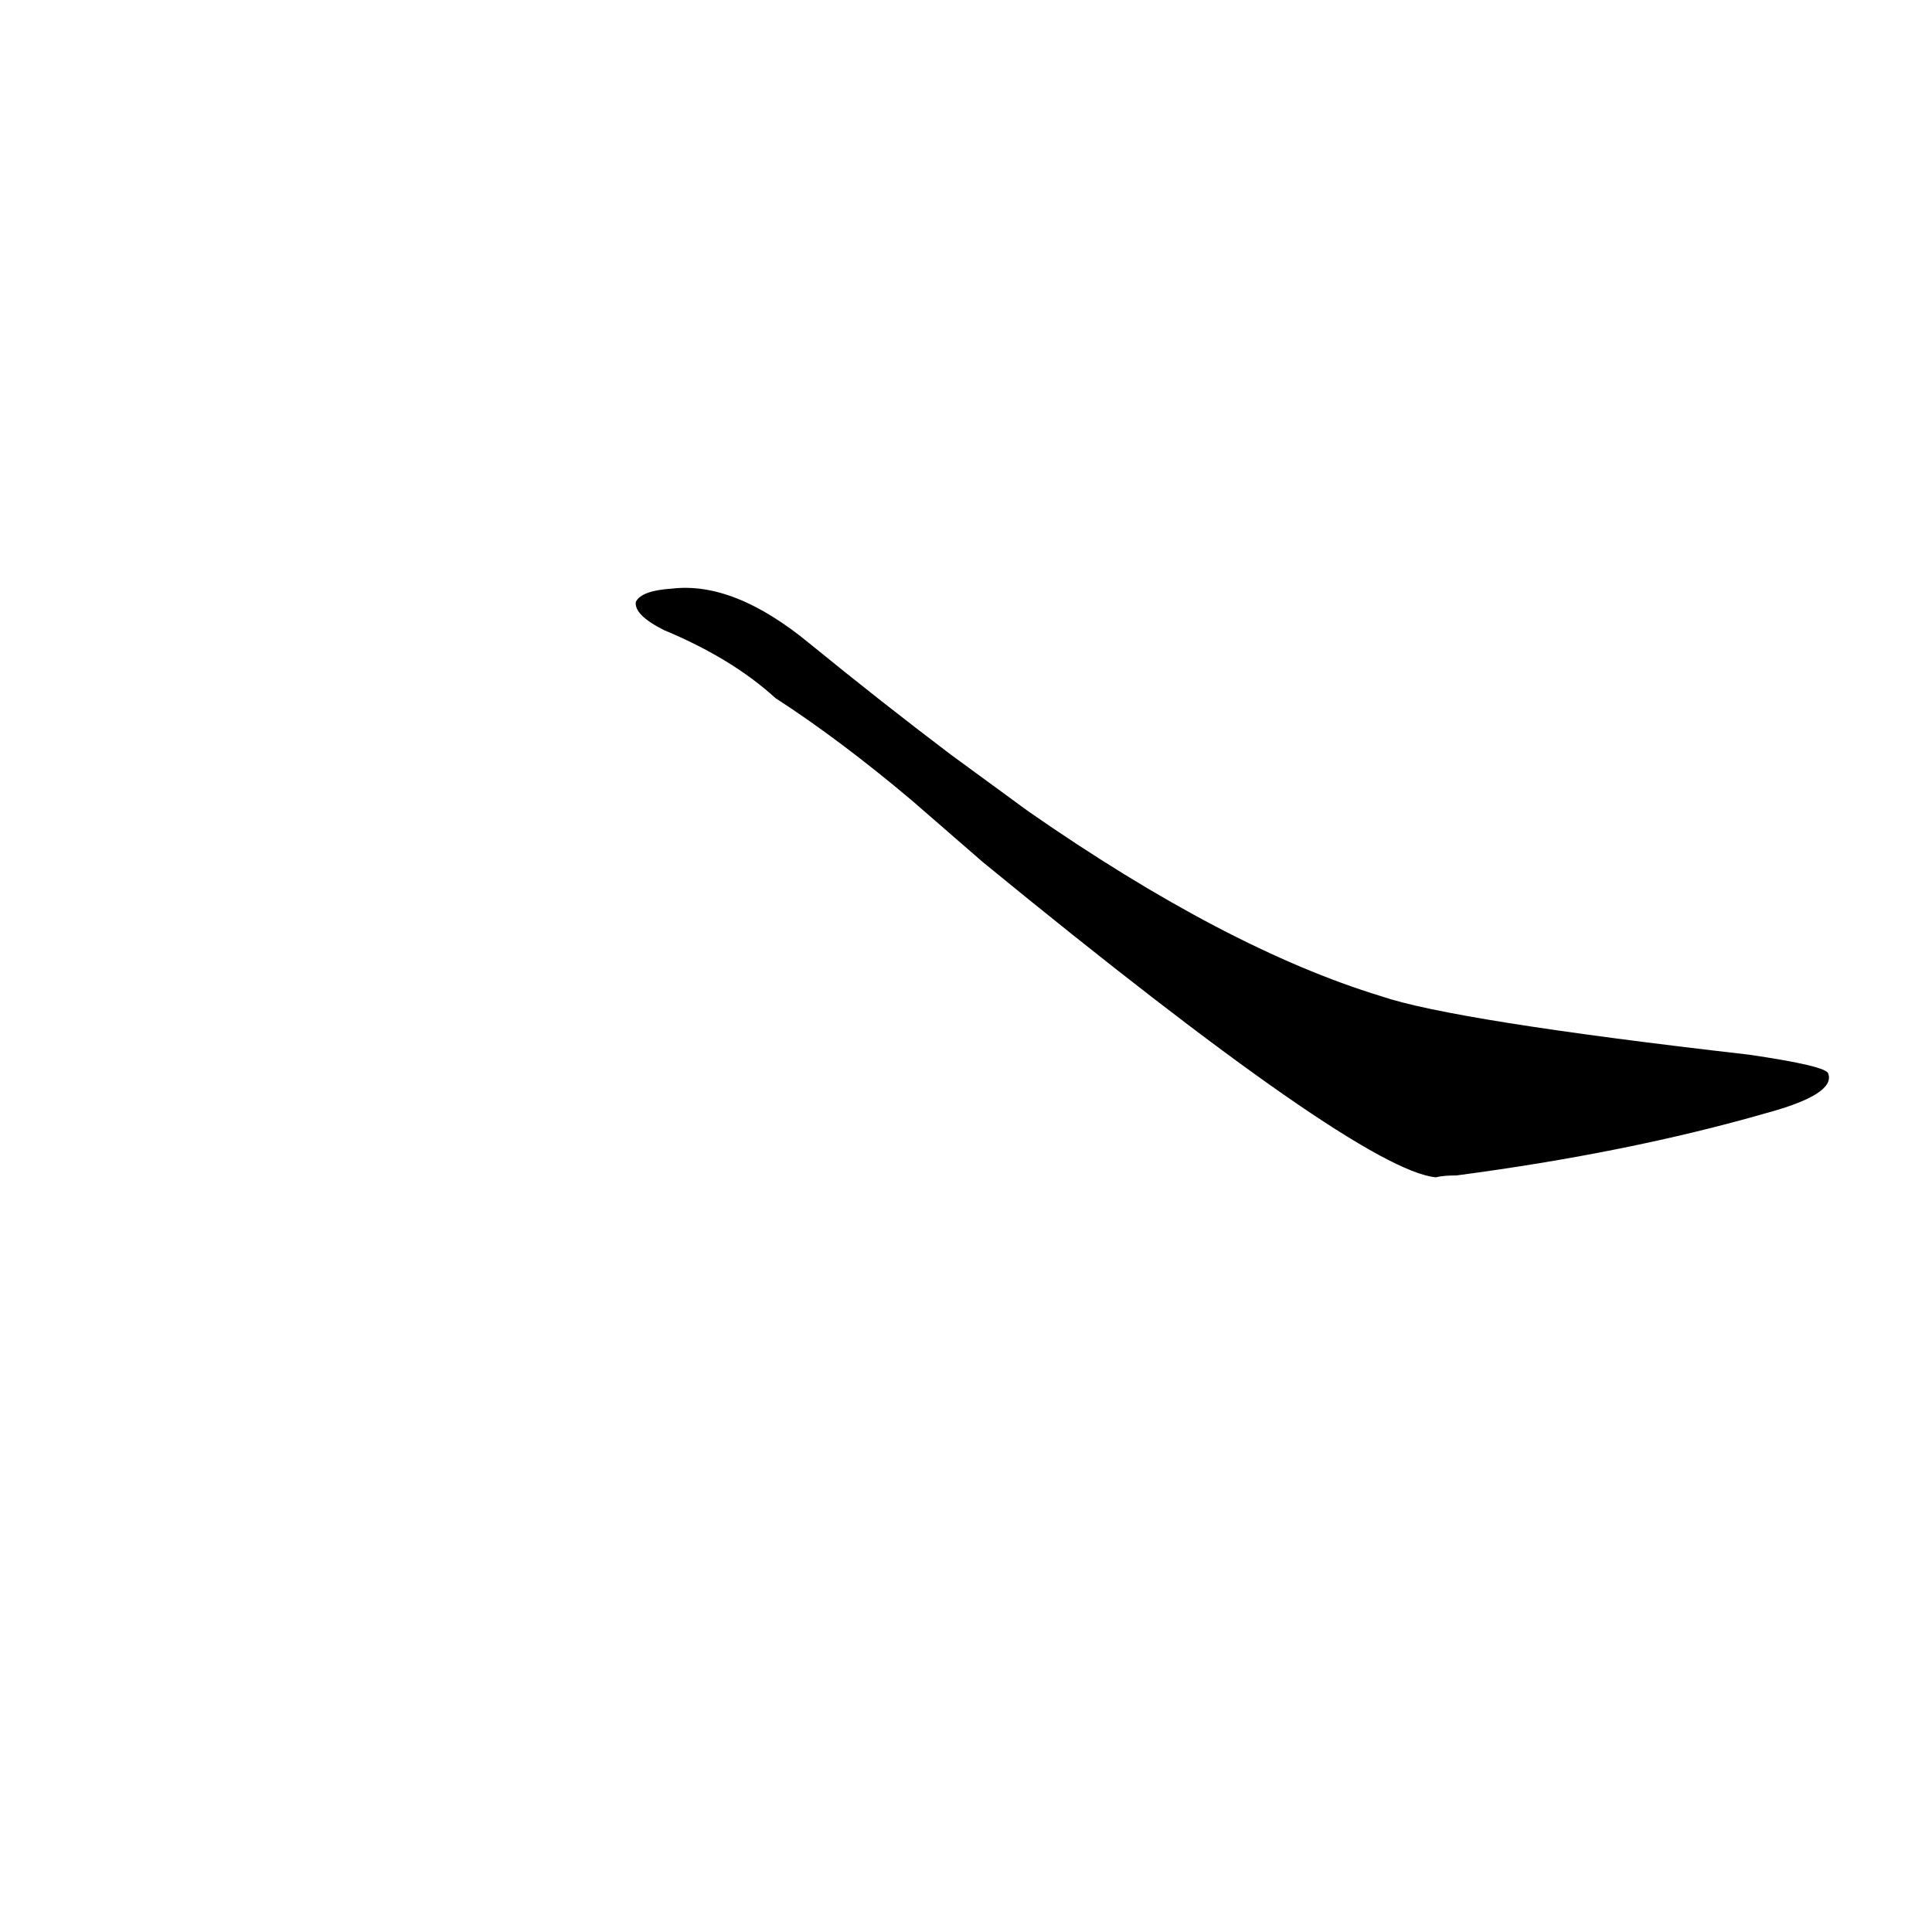 <?xml version='1.0' encoding='utf-8'?>
<svg xmlns="http://www.w3.org/2000/svg" version="1.1" viewBox="0 0 1024 1024"><g transform="scale(1, -1) translate(0, -900)"><path d="M 521 443 Q 720 280 761 276 Q 765 277 772 277 Q 863 289 936 310 Q 973 320 969 331 Q 968 335 927 341 Q 770 359 732 372 Q 650 397 545 470 L 504 500 Q 467 528 429 559 Q 389 592 356 588 Q 340 587 337 581 Q 336 574 352 566 Q 388 551 411 530 Q 445 508 483 476 L 521 443 Z" fill="black" /></g></svg>
